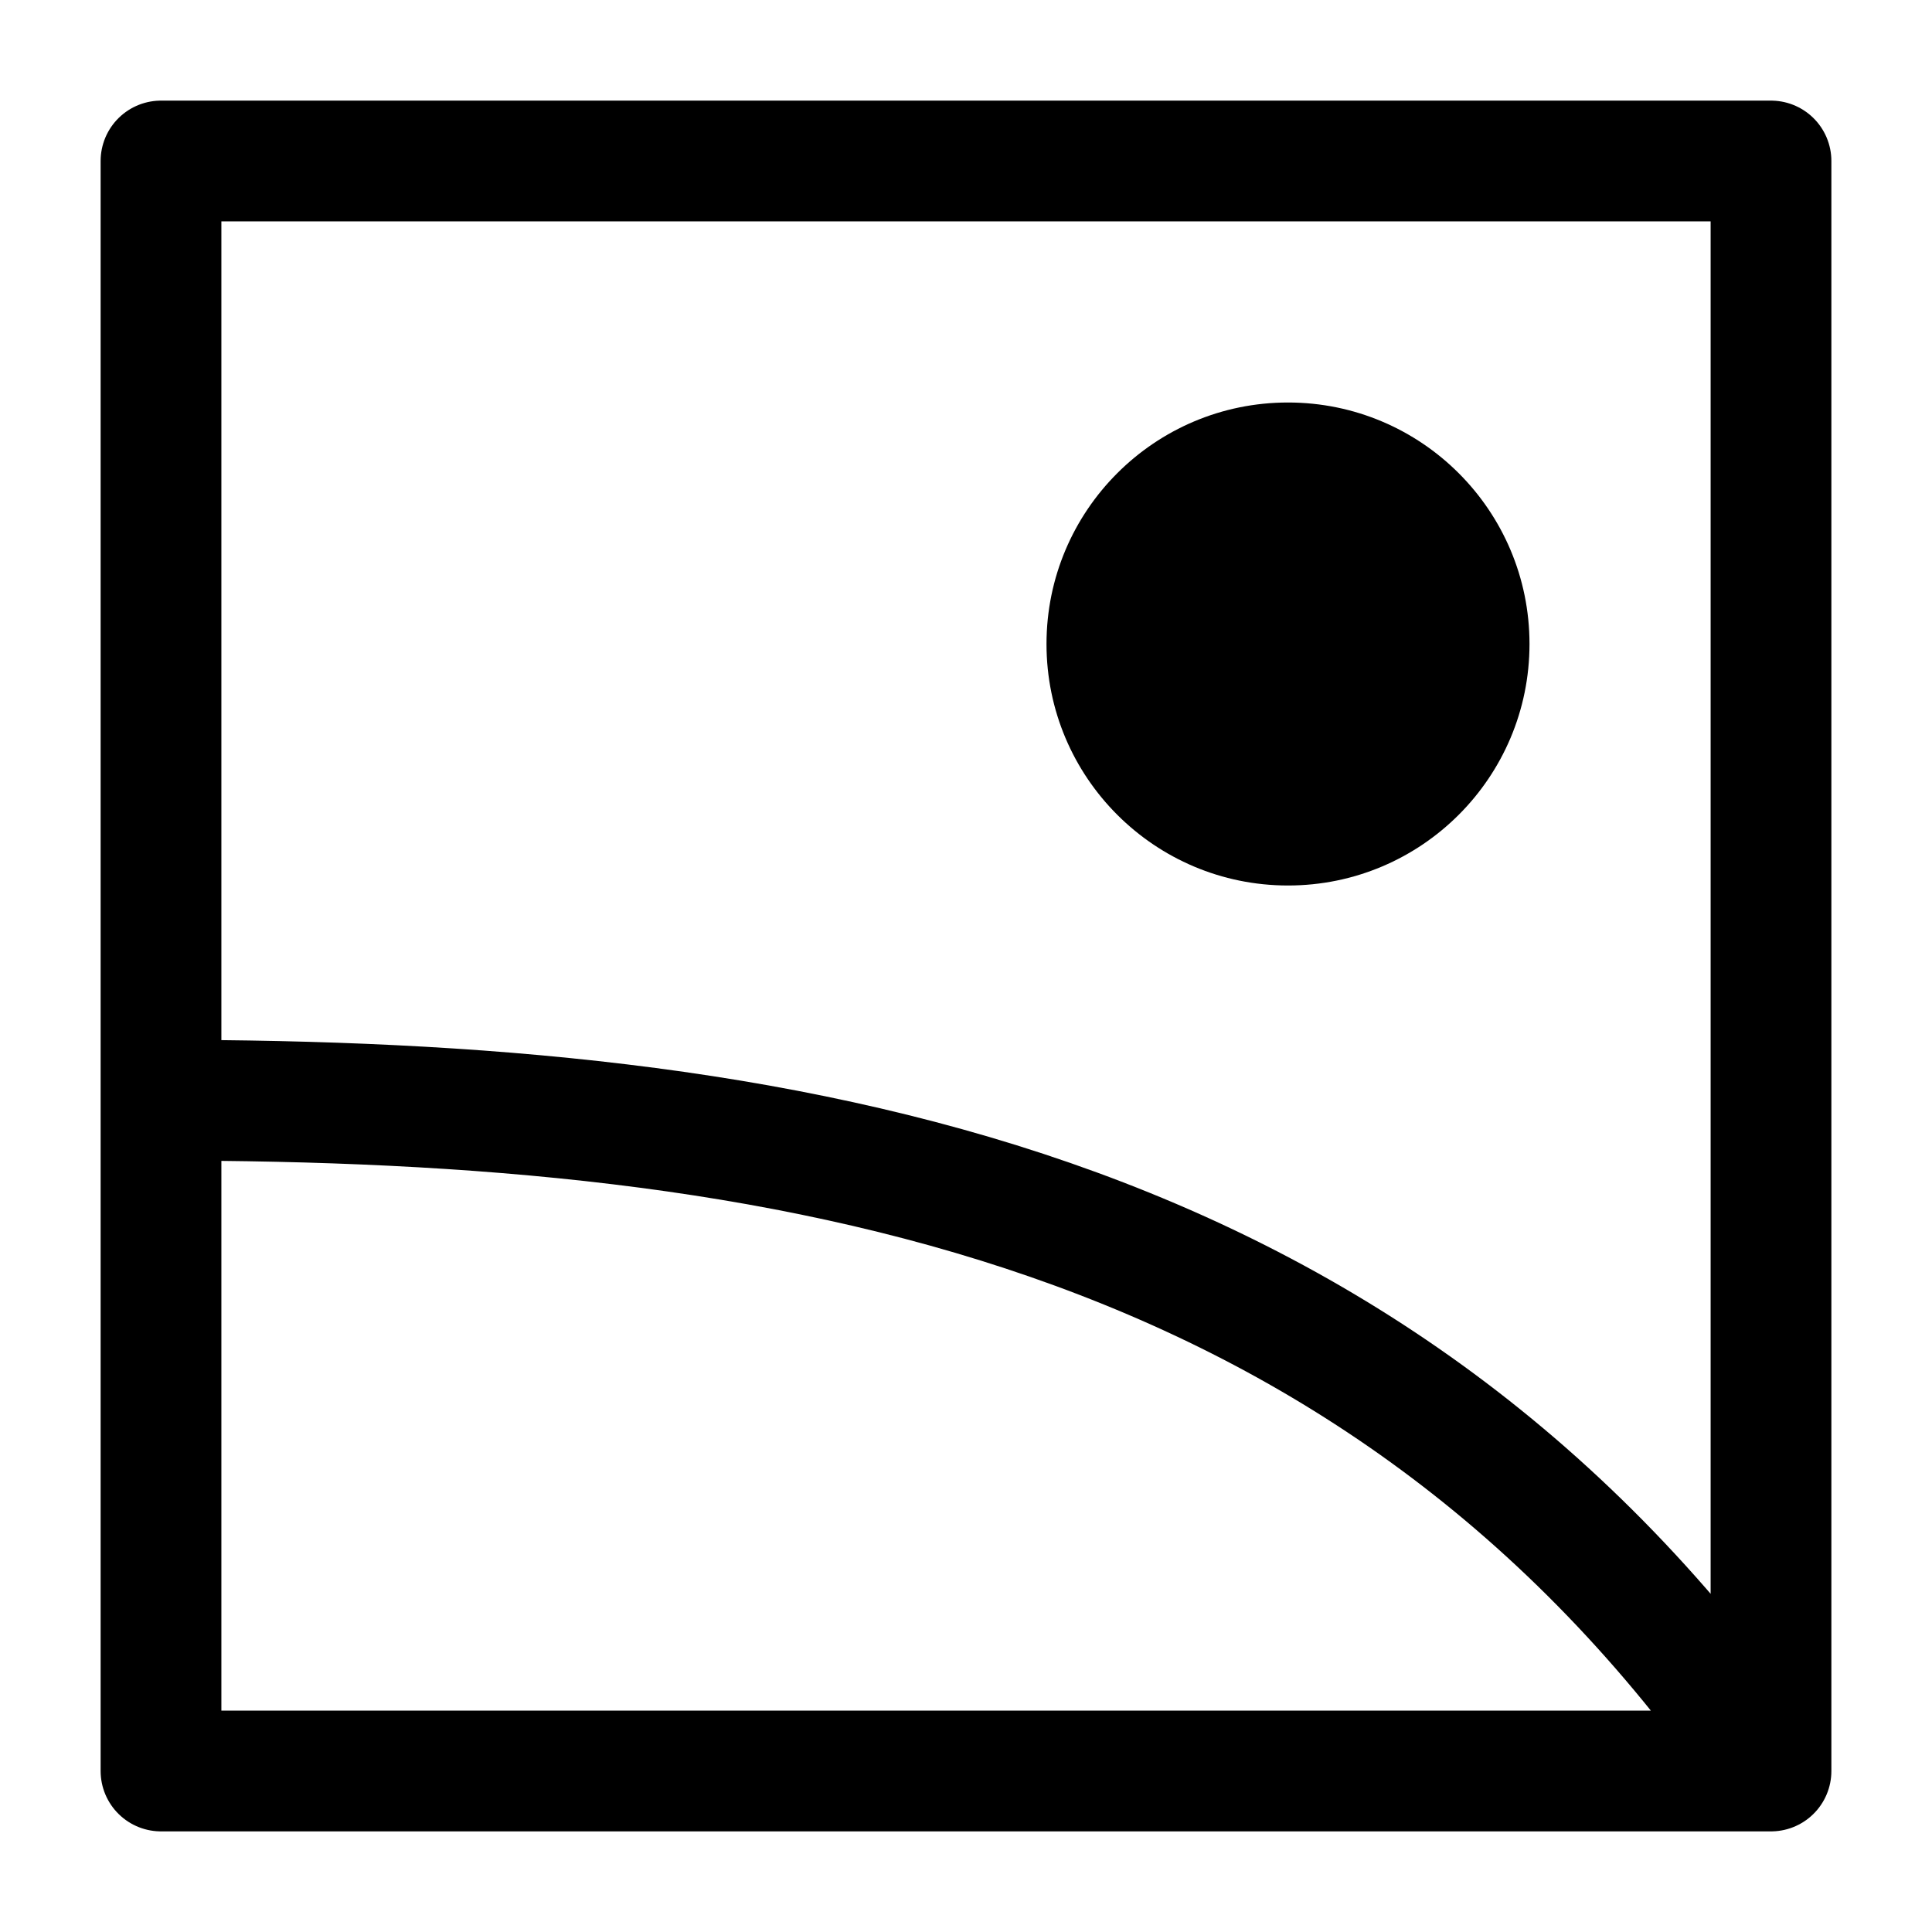 <svg width="24" height="24" viewBox="0 0 24 24" fill="none"
    xmlns="http://www.w3.org/2000/svg">
    <g id="miscellaneous/file-image">
        <circle id="fill" cx="16" cy="8" r="3" fill="currentColor"/>
        <path id="stroke" d="M2 13.667L2 2L22 2V22H2L2 13.667ZM2 13.667C9.752 13.667 17.063 14.881 21.952 21.93" stroke="currentColor" stroke-width="1.5" stroke-linejoin="round"/>
    </g>
</svg>
